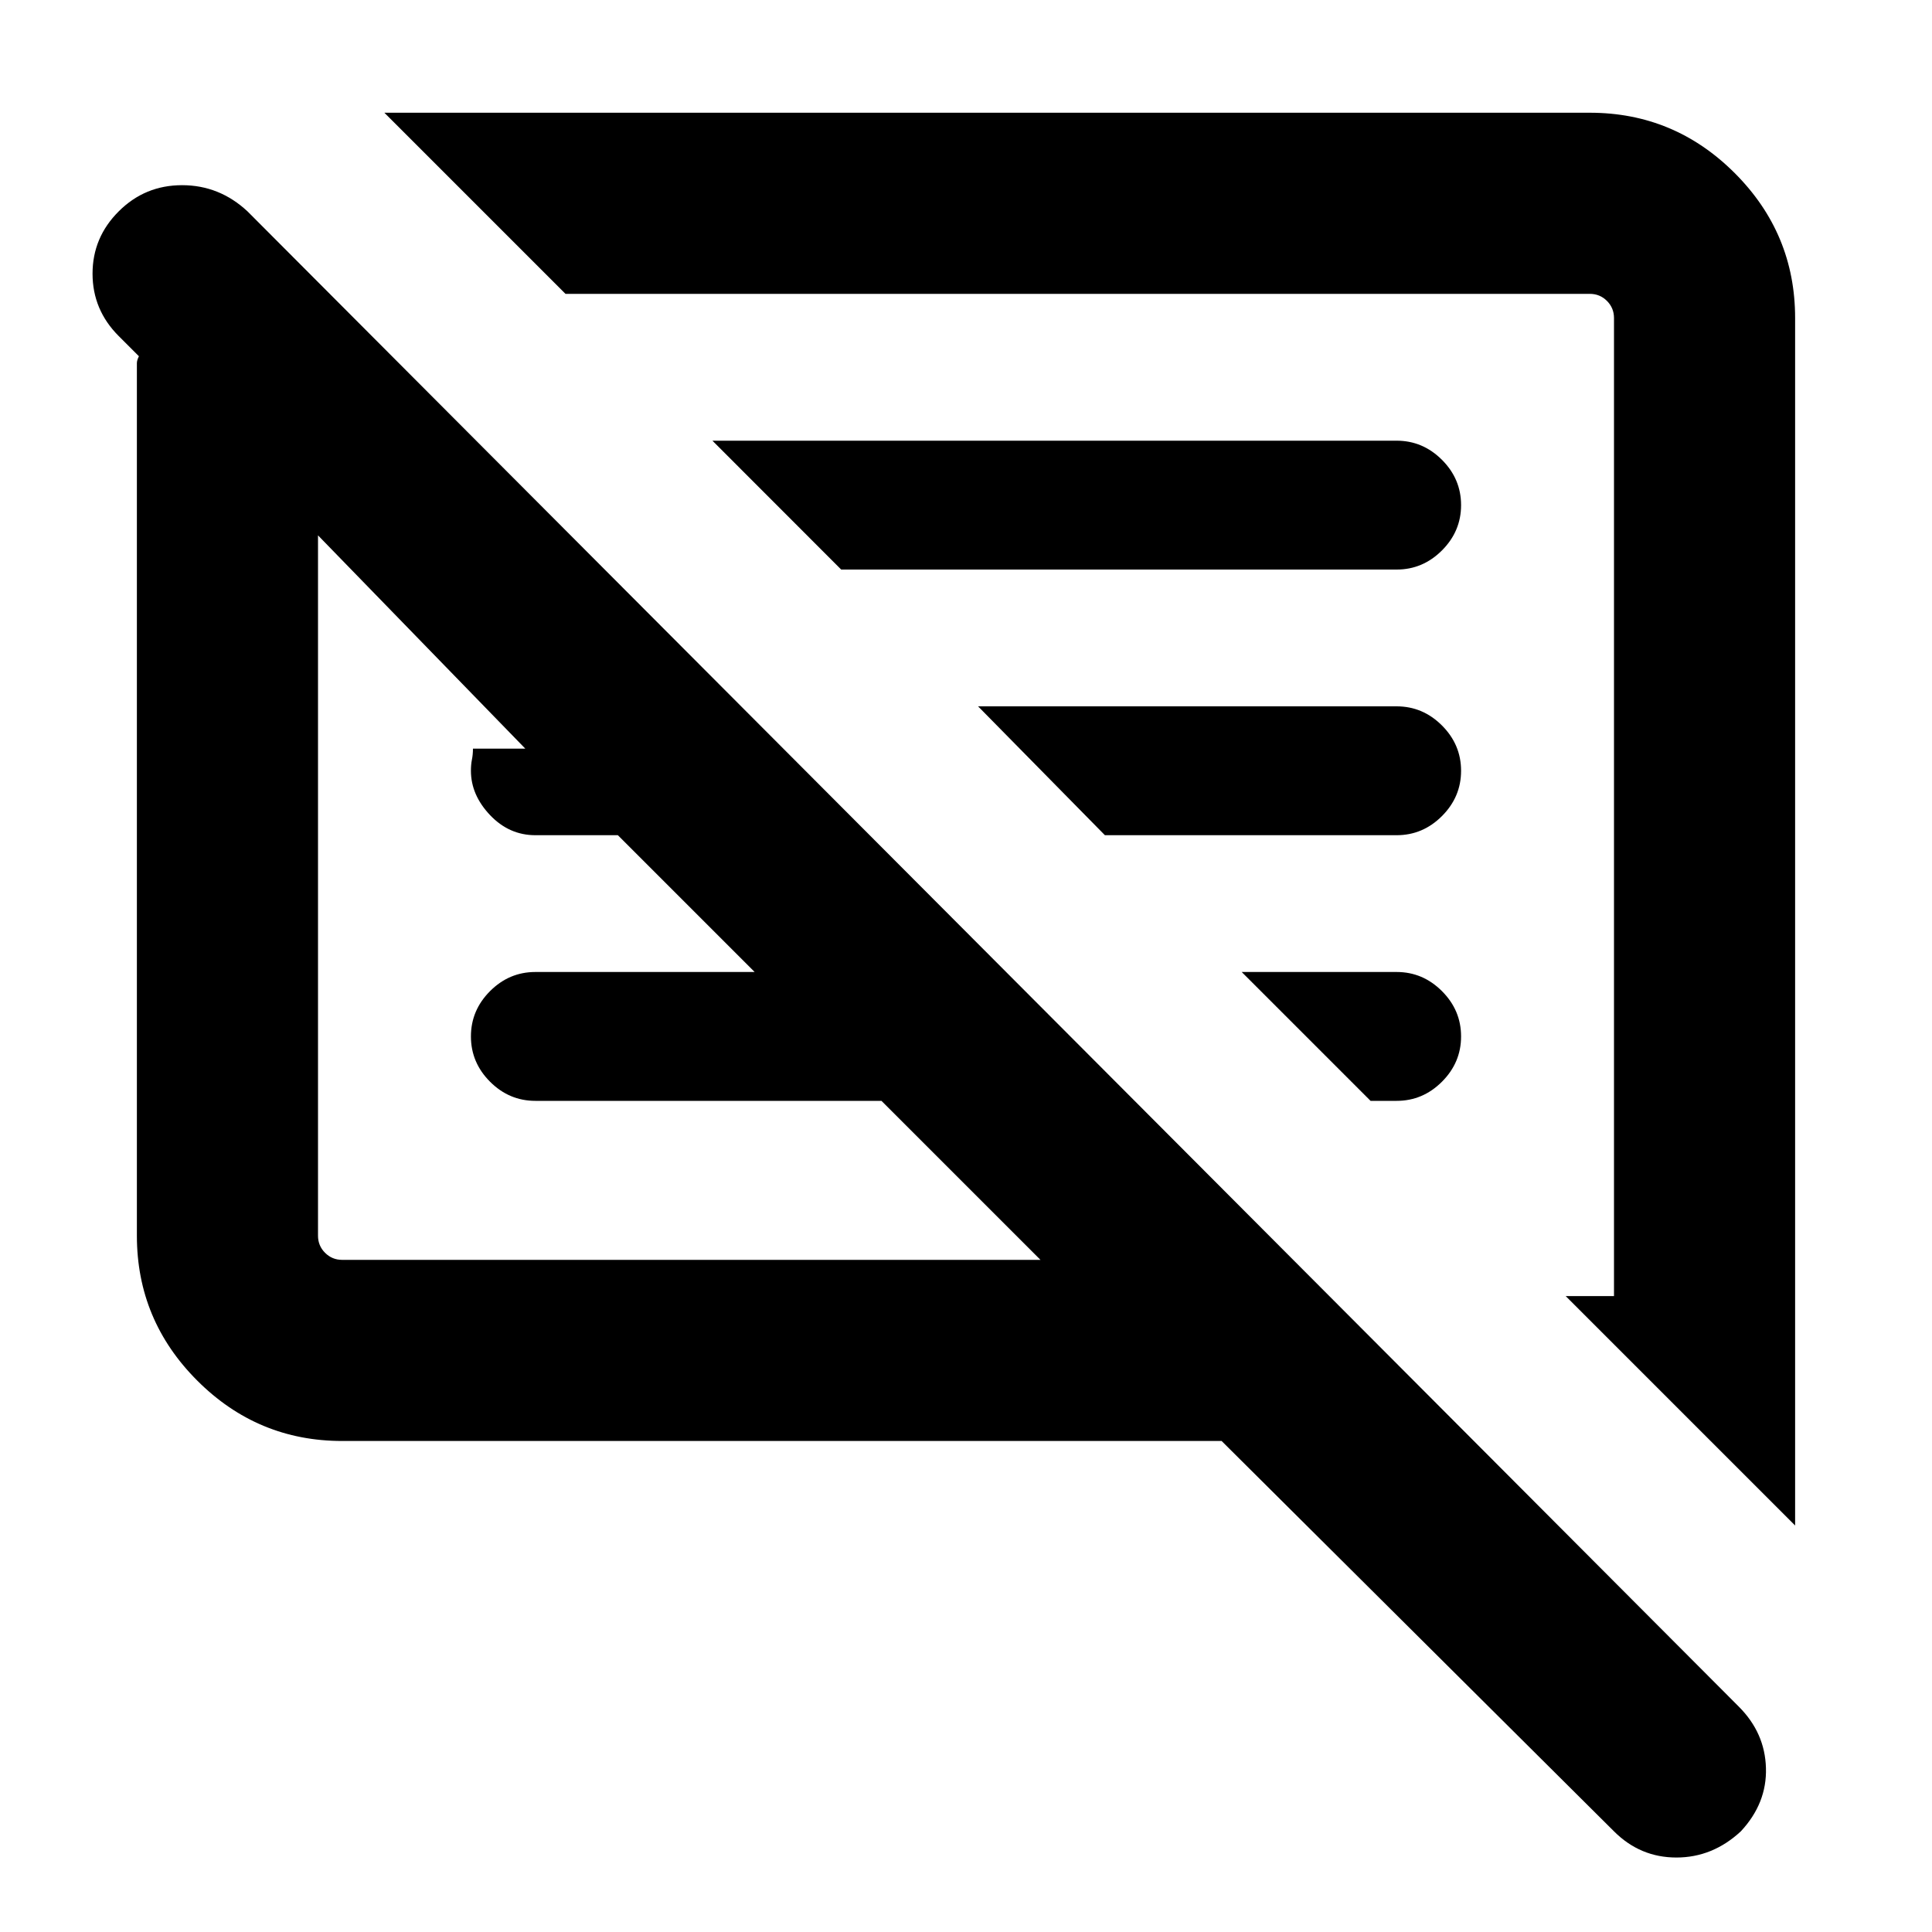<svg xmlns="http://www.w3.org/2000/svg" height="20" width="20"><path d="M18.021 18.958Q17.729 19.229 17.354 19.229Q16.979 19.229 16.708 18.958L12.646 14.917H3.542Q2.667 14.917 2.042 14.292Q1.417 13.667 1.417 12.792V3.833Q1.417 3.792 1.417 3.76Q1.417 3.729 1.438 3.688L1.229 3.479Q0.958 3.208 0.958 2.833Q0.958 2.458 1.229 2.188Q1.5 1.917 1.885 1.917Q2.271 1.917 2.562 2.188L18 17.667Q18.271 17.938 18.281 18.302Q18.292 18.667 18.021 18.958ZM18.583 15.792 16.208 13.417H16.708V3.292Q16.708 3.188 16.635 3.115Q16.562 3.042 16.458 3.042H5.854L3.979 1.167H16.458Q17.333 1.167 17.958 1.792Q18.583 2.417 18.583 3.292ZM3.542 13.042H10.771L9.125 11.396H5.542Q5.271 11.396 5.073 11.198Q4.875 11 4.875 10.729Q4.875 10.458 5.073 10.26Q5.271 10.062 5.542 10.062H7.812L6.396 8.646H5.542Q5.271 8.646 5.073 8.438Q4.875 8.229 4.875 7.979Q4.875 7.917 4.885 7.865Q4.896 7.812 4.896 7.75H5.438L3.292 5.542V12.792Q3.292 12.896 3.365 12.969Q3.438 13.042 3.542 13.042ZM14.188 11.396 12.854 10.062H14.458Q14.729 10.062 14.927 10.26Q15.125 10.458 15.125 10.729Q15.125 11 14.927 11.198Q14.729 11.396 14.458 11.396ZM11.438 8.646 10.125 7.312H14.458Q14.729 7.312 14.927 7.51Q15.125 7.708 15.125 7.979Q15.125 8.25 14.927 8.448Q14.729 8.646 14.458 8.646ZM8.708 5.896 7.375 4.562H14.458Q14.729 4.562 14.927 4.76Q15.125 4.958 15.125 5.229Q15.125 5.5 14.927 5.698Q14.729 5.896 14.458 5.896ZM7.042 9.292Q7.042 9.292 7.042 9.292Q7.042 9.292 7.042 9.292ZM11.042 8.229Q11.042 8.229 11.042 8.229Q11.042 8.229 11.042 8.229Z"/></svg>